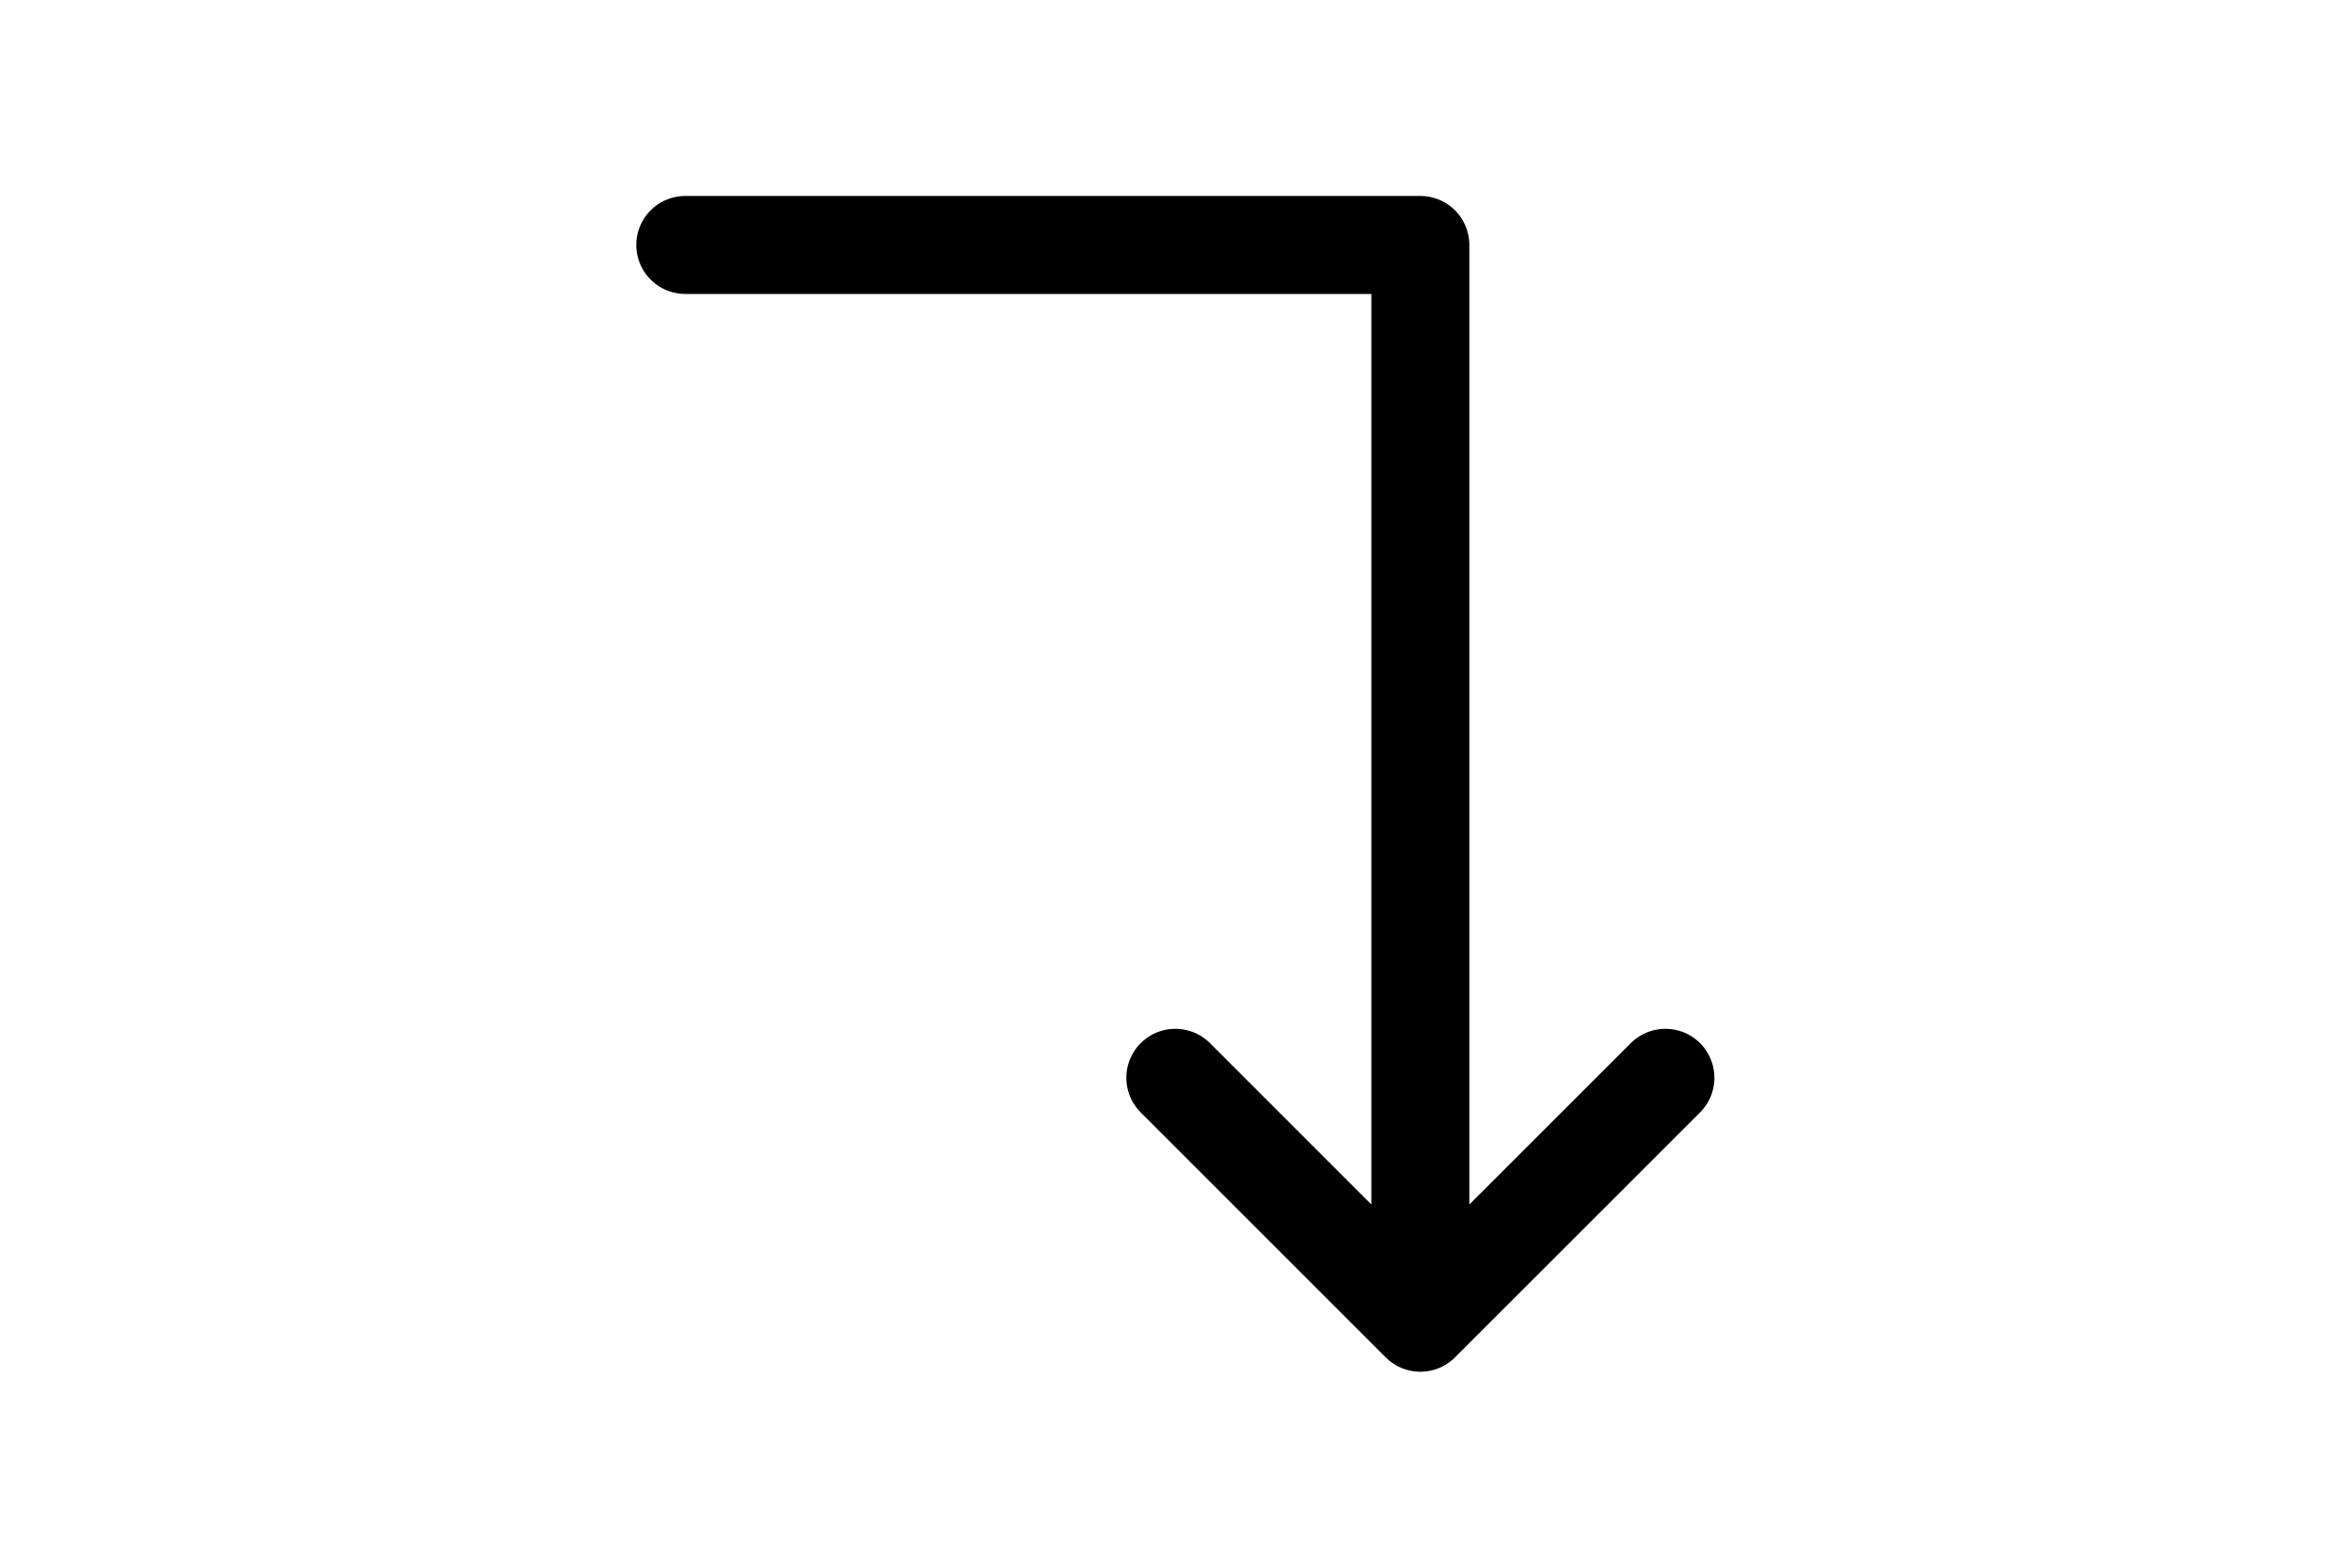 <svg height="1em" viewBox="0 0 24 24" fill="none" xmlns="http://www.w3.org/2000/svg">
<path d="M11.99 16.5L15.74 20.25M15.74 20.25L19.491 16.5M15.74 20.25L15.74 3.75L4.489 3.75" stroke="black" stroke-width="1.5" stroke-linecap="round" stroke-linejoin="round"/>
</svg>
